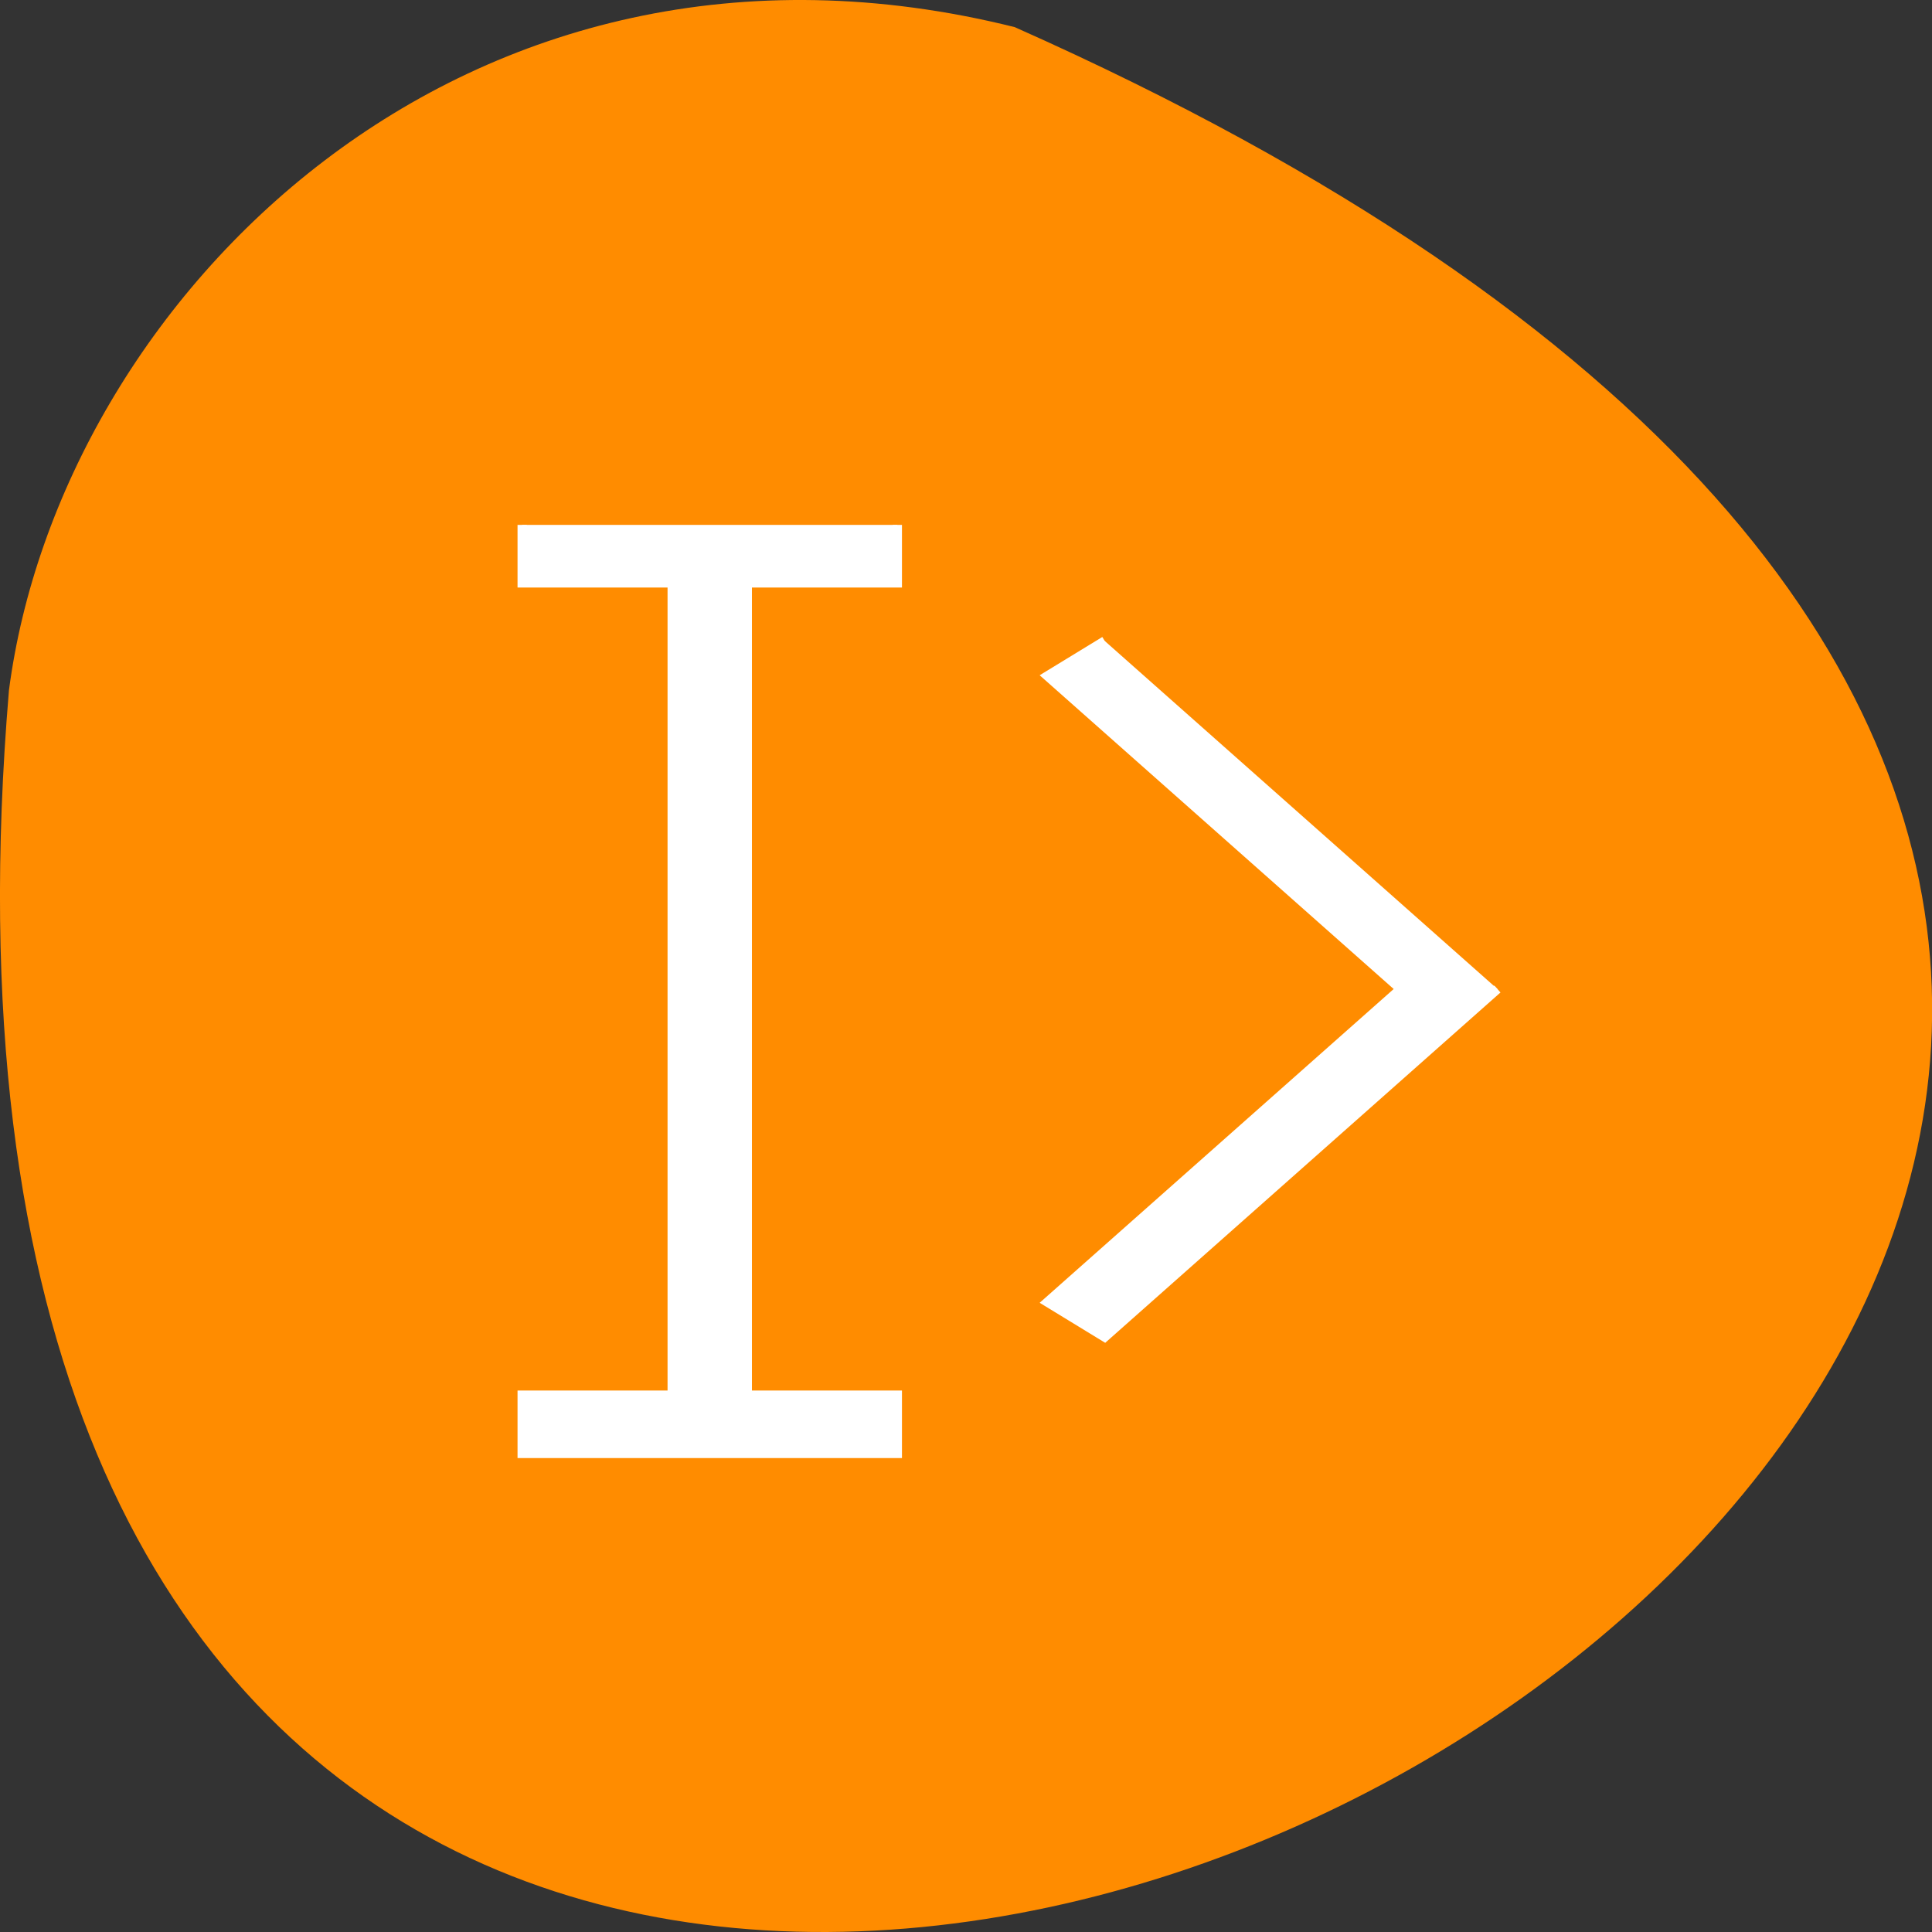 <svg xmlns="http://www.w3.org/2000/svg" viewBox="0 0 22 22"><rect x="0" y="0" width="22" height="22" fill="#333333" stroke="none"/><path d="m 11.555 0.309 c 29.82 13.258 -13.934 37.082 -11.453 7.551 c 0.582 -4.445 5.176 -9.117 11.453 -7.551" style="fill:#ff8c00"/><path d="m 69.136 69.5 v 7.682 h 19.864 v 107.545 h -19.864 v 7.727 h 49.682 v -7.727 h -19.864 v -107.545 h 19.864 v -7.682 m 27.455 15.364 l -7.591 4.636 l 46.773 41.455 l -46.773 41.455 l 7.591 4.636 l 52 -46.091" transform="scale(0.086)" style="fill:#fff;stroke:#fff;stroke-width:1.22"/></svg>